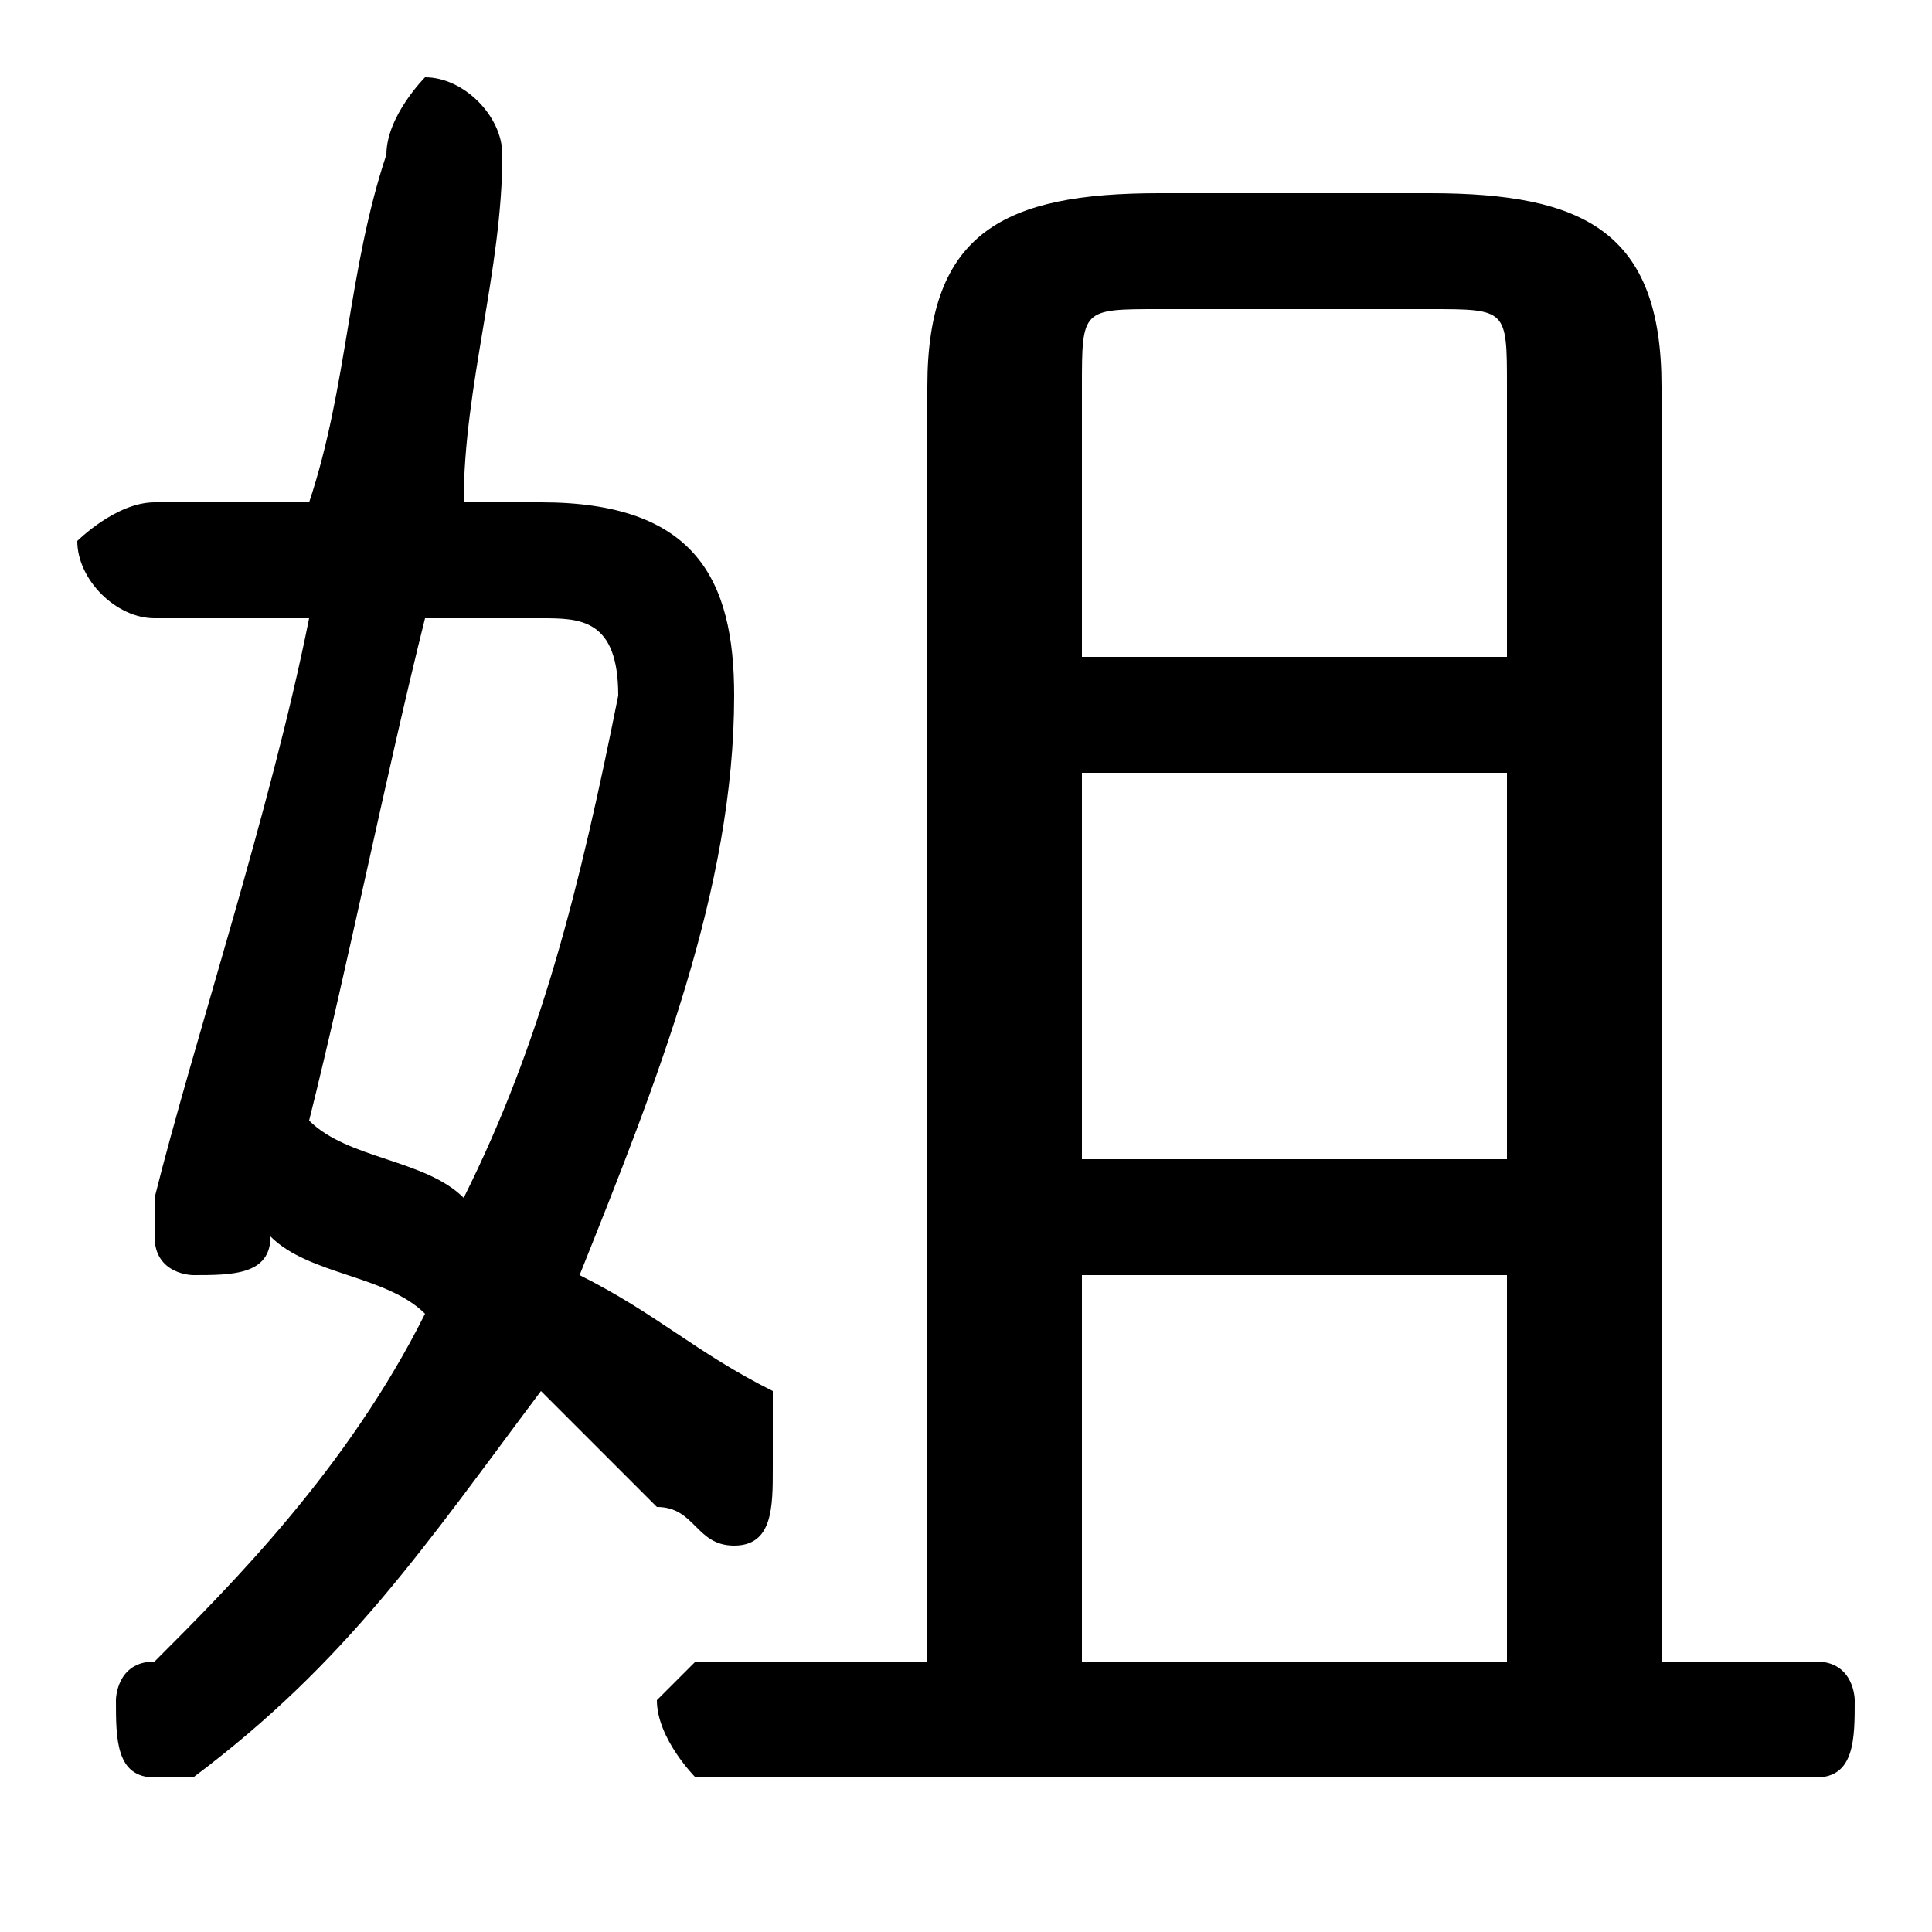<svg xmlns="http://www.w3.org/2000/svg" viewBox="0 -44.0 50.0 50.0">
    <rect x="0" y="-44.0" width="50.0" height="50.0" fill="#808080" stroke="none"/>
    <g transform="scale(1, -1)">
        <!-- ボディの枠 -->
        <rect x="0" y="-6.0" width="50.0" height="50.0"
            stroke="white" fill="white"/>
        <!-- グリフ座標系の原点 -->
        <circle cx="0" cy="0" r="5" fill="white"/>
        <!-- グリフのアウトライン -->
        <g style="fill:black;stroke:#000000;stroke-width:0;stroke-linecap:round;stroke-linejoin:round;">
        <path d="M 12.0 31.0 C 12.0 34.0 13.0 37.0 13.0 40.0 C 13.0 41.0 12.0 42.0 11.0 42.0 C 11.0 42.0 10.0 41.0 10.0 40.0 C 9.0 37.0 9.0 34.0 8.0 31.0 L 4.0 31.0 C 3.0 31.0 2.0 30.0 2.0 30.0 C 2.0 29.0 3.0 28.0 4.0 28.0 L 8.0 28.0 C 7.0 23.0 5.0 17.0 4.0 13.0 C 4.0 13.0 4.0 12.0 4.0 12.0 C 4.0 11.0 5.0 11.0 5.0 11.0 C 6.0 11.0 7.0 11.0 7.0 12.0 C 8.0 11.0 10.0 11.0 11.0 10.0 C 9.0 6.0 6.0 3.0 4.0 1.0 C 3.0 1.0 3.0 0.0 3.0 -0.0 C 3.0 -1.0 3.0 -2.0 4.0 -2.0 C 5.0 -2.0 5.0 -2.0 5.0 -2.0 C 9.0 1.0 11.0 4.0 14.0 8.0 C 15.0 7.0 16.0 6.0 17.0 5.0 C 18.0 5.0 18.0 4.0 19.0 4.0 C 20.0 4.0 20.0 5.0 20.0 6.0 C 20.0 7.0 20.0 7.0 20.0 8.0 C 18.0 9.0 17.0 10.0 15.0 11.0 C 17.0 16.0 19.0 21.0 19.0 26.0 C 19.0 29.0 18.0 31.0 14.0 31.0 Z M 14.0 28.0 C 15.0 28.0 16.0 28.0 16.0 26.0 C 15.0 21.0 14.0 17.0 12.0 13.0 C 11.0 14.0 9.0 14.0 8.0 15.0 C 9.0 19.0 10.0 24.0 11.0 28.0 Z M 43.0 1.0 L 43.0 34.0 C 43.0 38.0 41.0 39.0 37.0 39.0 L 30.0 39.0 C 26.0 39.0 24.0 38.0 24.0 34.0 L 24.0 1.0 L 18.0 1.0 C 18.0 1.0 17.0 0.0 17.0 -0.0 C 17.0 -1.0 18.0 -2.0 18.0 -2.0 L 47.0 -2.0 C 48.0 -2.0 48.0 -1.0 48.0 -0.0 C 48.0 0.0 48.0 1.0 47.0 1.0 Z M 28.0 1.0 L 28.0 11.0 L 39.0 11.0 L 39.0 1.0 Z M 28.0 14.0 L 28.0 24.0 L 39.0 24.0 L 39.0 14.0 Z M 28.0 27.0 L 28.0 34.0 C 28.0 36.0 28.0 36.0 30.0 36.0 L 37.0 36.0 C 39.0 36.0 39.0 36.0 39.0 34.0 L 39.0 27.0 Z"/>
    </g>
    </g>
</svg>
